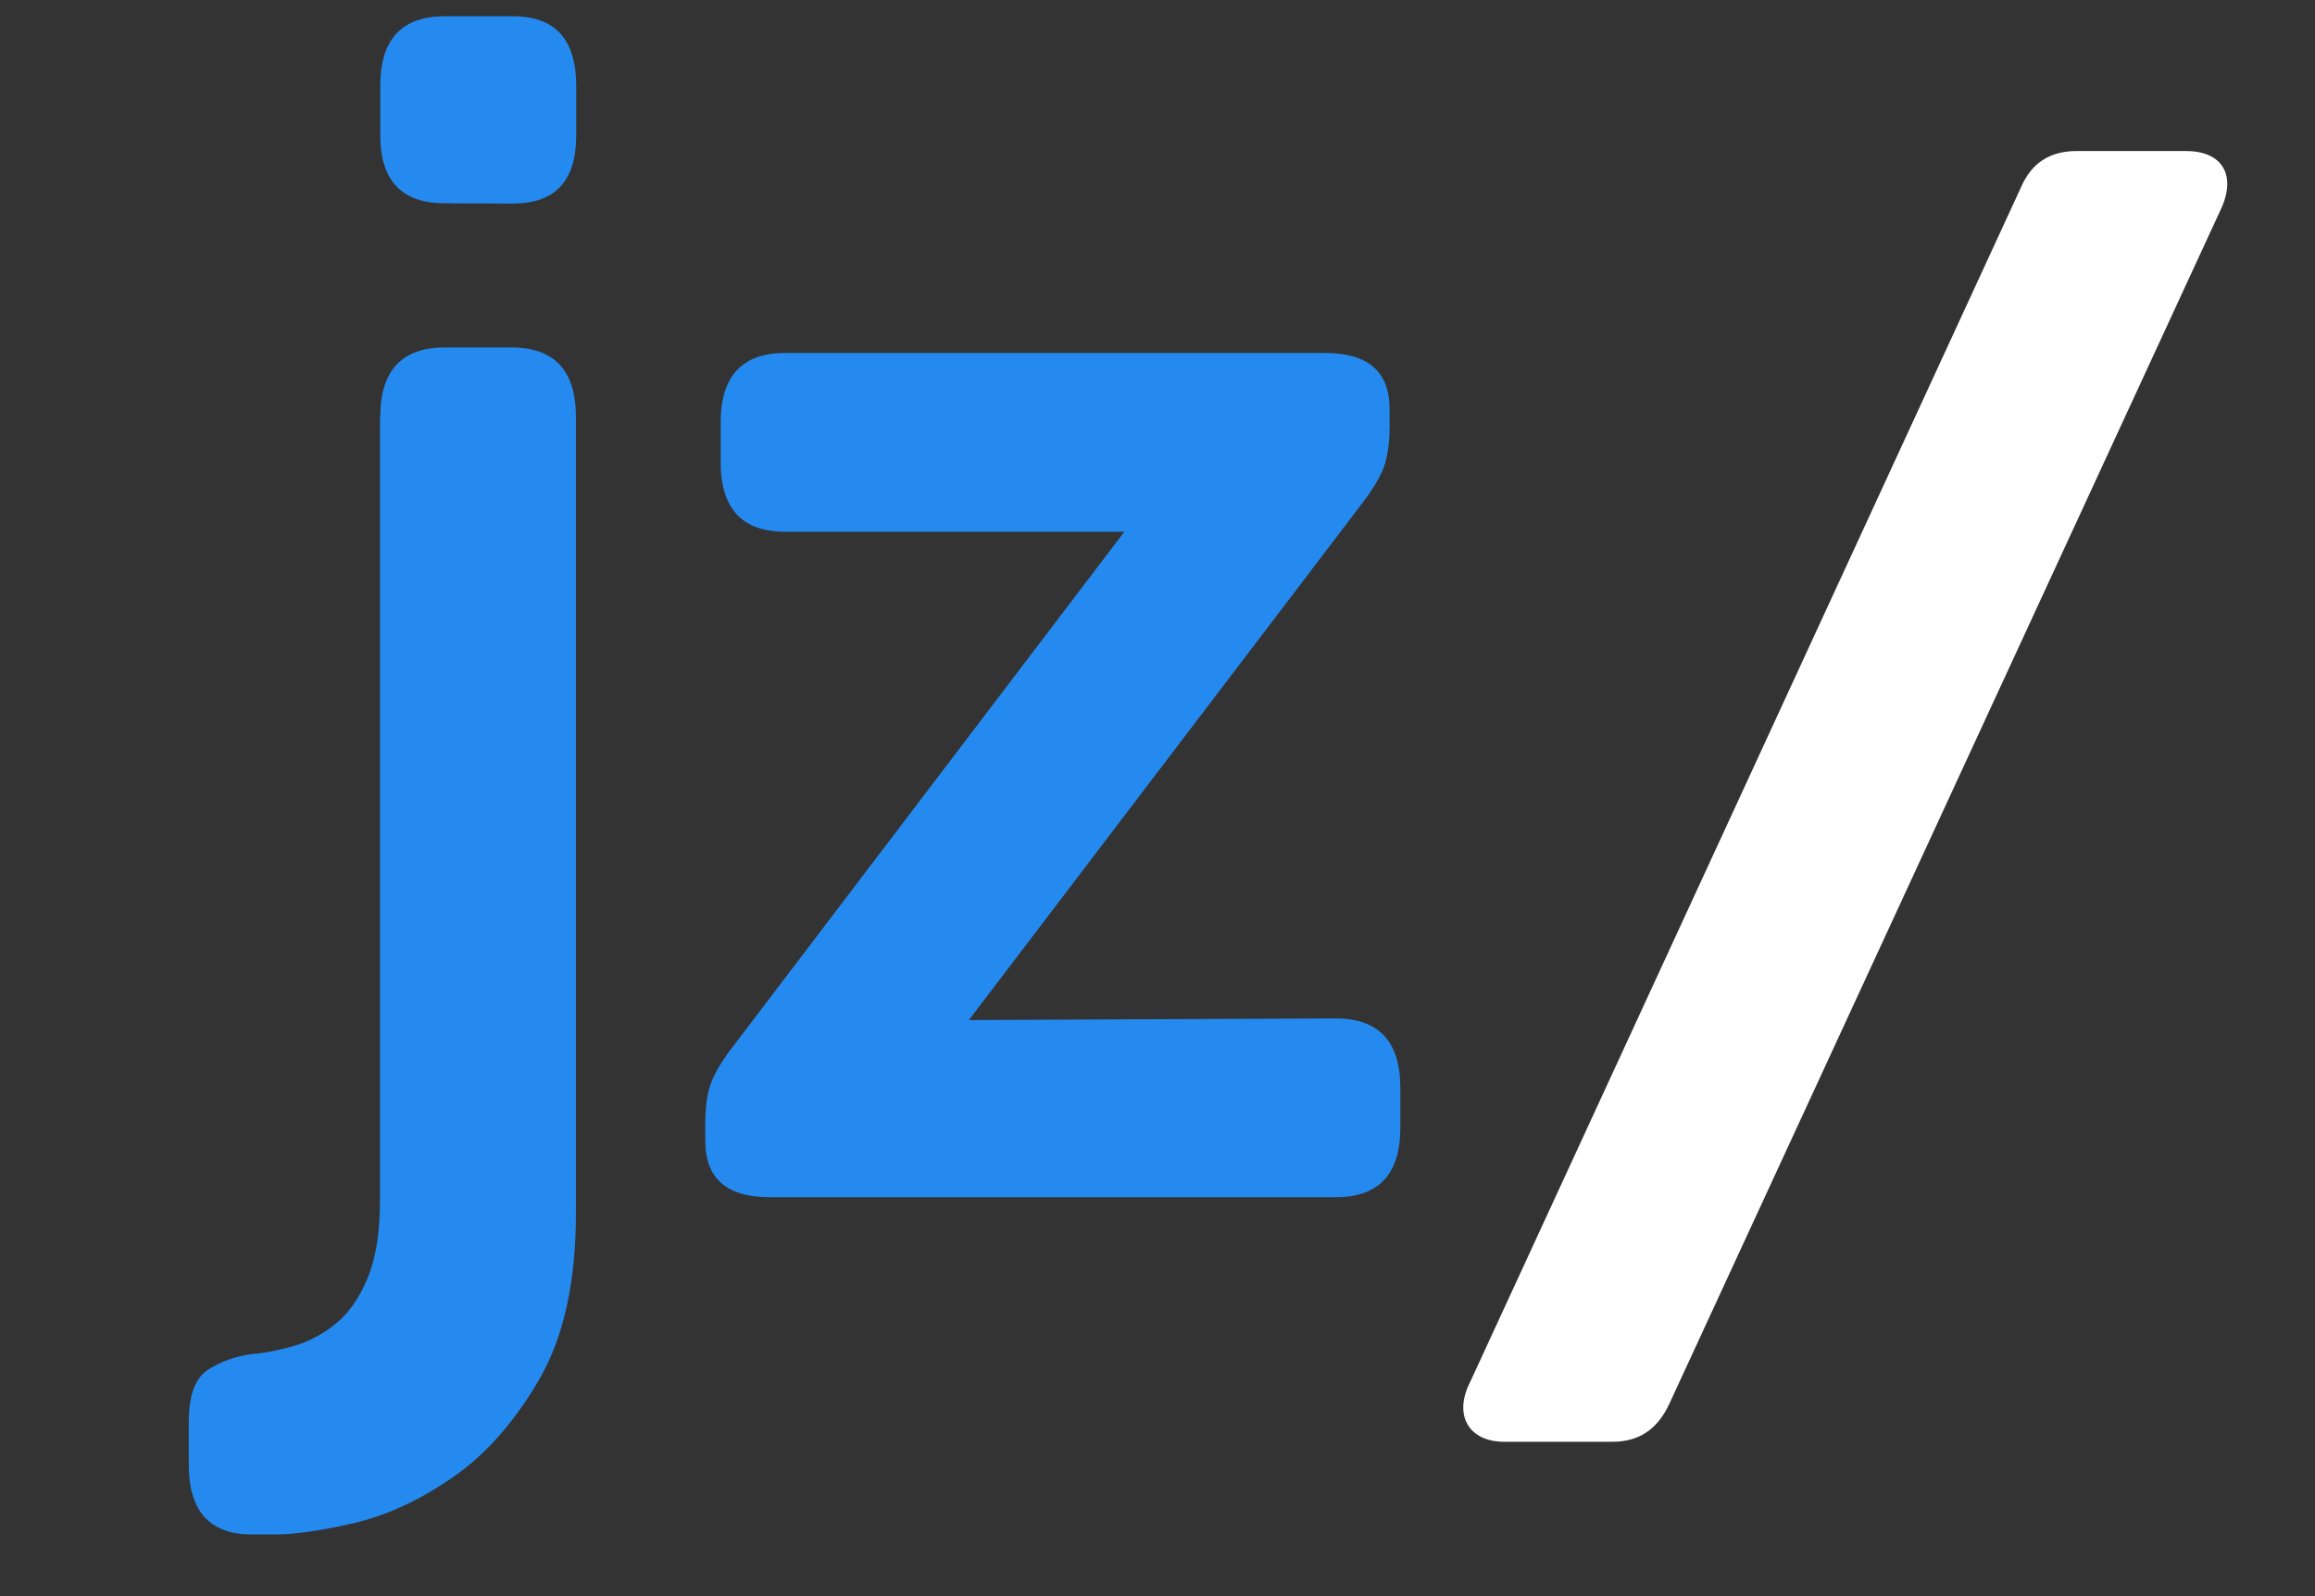 <?xml version="1.0" encoding="utf-8"?>
<!-- Generator: Adobe Illustrator 27.4.1, SVG Export Plug-In . SVG Version: 6.00 Build 0)  -->
<svg version="1.1" id="Vrstva_2_00000015328617740414334150000005347733941401986187_"
	 xmlns="http://www.w3.org/2000/svg" xmlns:xlink="http://www.w3.org/1999/xlink" x="0px" y="0px" viewBox="0 0 841.3 580.3"
	 style="enable-background:new 0 0 841.3 580.3;" xml:space="preserve">
<rect x="0" y="0" width="841.3" height="580.3" fill="#333333" stroke="none"/>
<style type="text/css">
	.st0{fill:#258AEF;}
	.st1{fill:#FFFFFF;}
</style>
<g>
	<path class="st0" d="M138.2,151.6c0-16.9,7.8-25.3,23.5-25.3h24.1c15.7,0,23.5,8.4,23.5,25.3V441c0,24.9-4.4,44.9-13.2,60.2
		c-8.8,15.2-19.1,27.1-31.1,35.5s-24,14-36.1,16.9c-12.1,2.8-21.8,4.2-28.9,4.2h-8.4c-15.3,0-23-8.4-23-25.3v-15.6
		c0-9.6,2.3-15.9,7-19c4.7-3,10-4.9,16-5.7c4.9-0.4,10-1.4,15.4-3s10.5-4.3,15.1-8.1c4.7-3.8,8.5-9.3,11.5-16.5s4.5-16.7,4.5-28.3
		V151.6H138.2z M161.7,73.9c-15.7,0-23.5-8.2-23.5-24.7v-18c0-16.9,7.8-25.3,23.5-25.3h24.7c15.3,0,23,8.4,23,25.3v18.1
		c0,16.5-7.7,24.7-23,24.7L161.7,73.9L161.7,73.9z"/>
	<path class="st0" d="M256.3,408.7c0-6.4,0.7-11.5,2.2-15.3s4.1-8.1,7.8-12.9l142.3-187.2H285.4c-15.7,0-23.5-8.4-23.5-25.3v-14.4
		c0-16.9,7.8-25.3,23.5-25.3h196.1c15.7,0,23.5,6.8,23.5,20.5v6c0,6.4-0.8,11.5-2.2,15.3c-1.5,3.8-4.1,8.1-7.8,12.9L352.1,370.8
		l133.3-0.6c15.7,0,23.5,8.4,23.5,25.3v14.4c0,16.9-7.8,25.3-23.5,25.3H279.8c-15.7,0-23.5-6.8-23.5-20.5V408.7z"/>
</g>
<path class="st1" d="M546.7,524.1c-13,0-18.6-9.7-12.4-21.8L734.4,68.2c3.9-9.1,10.7-13.3,20.3-13.3h39.7c13.5,0,18.6,9.1,12.4,21.8
	L606.7,510.2c-4.5,9.7-11.3,13.9-20.9,13.9L546.7,524.1L546.7,524.1z"/>
</svg>
